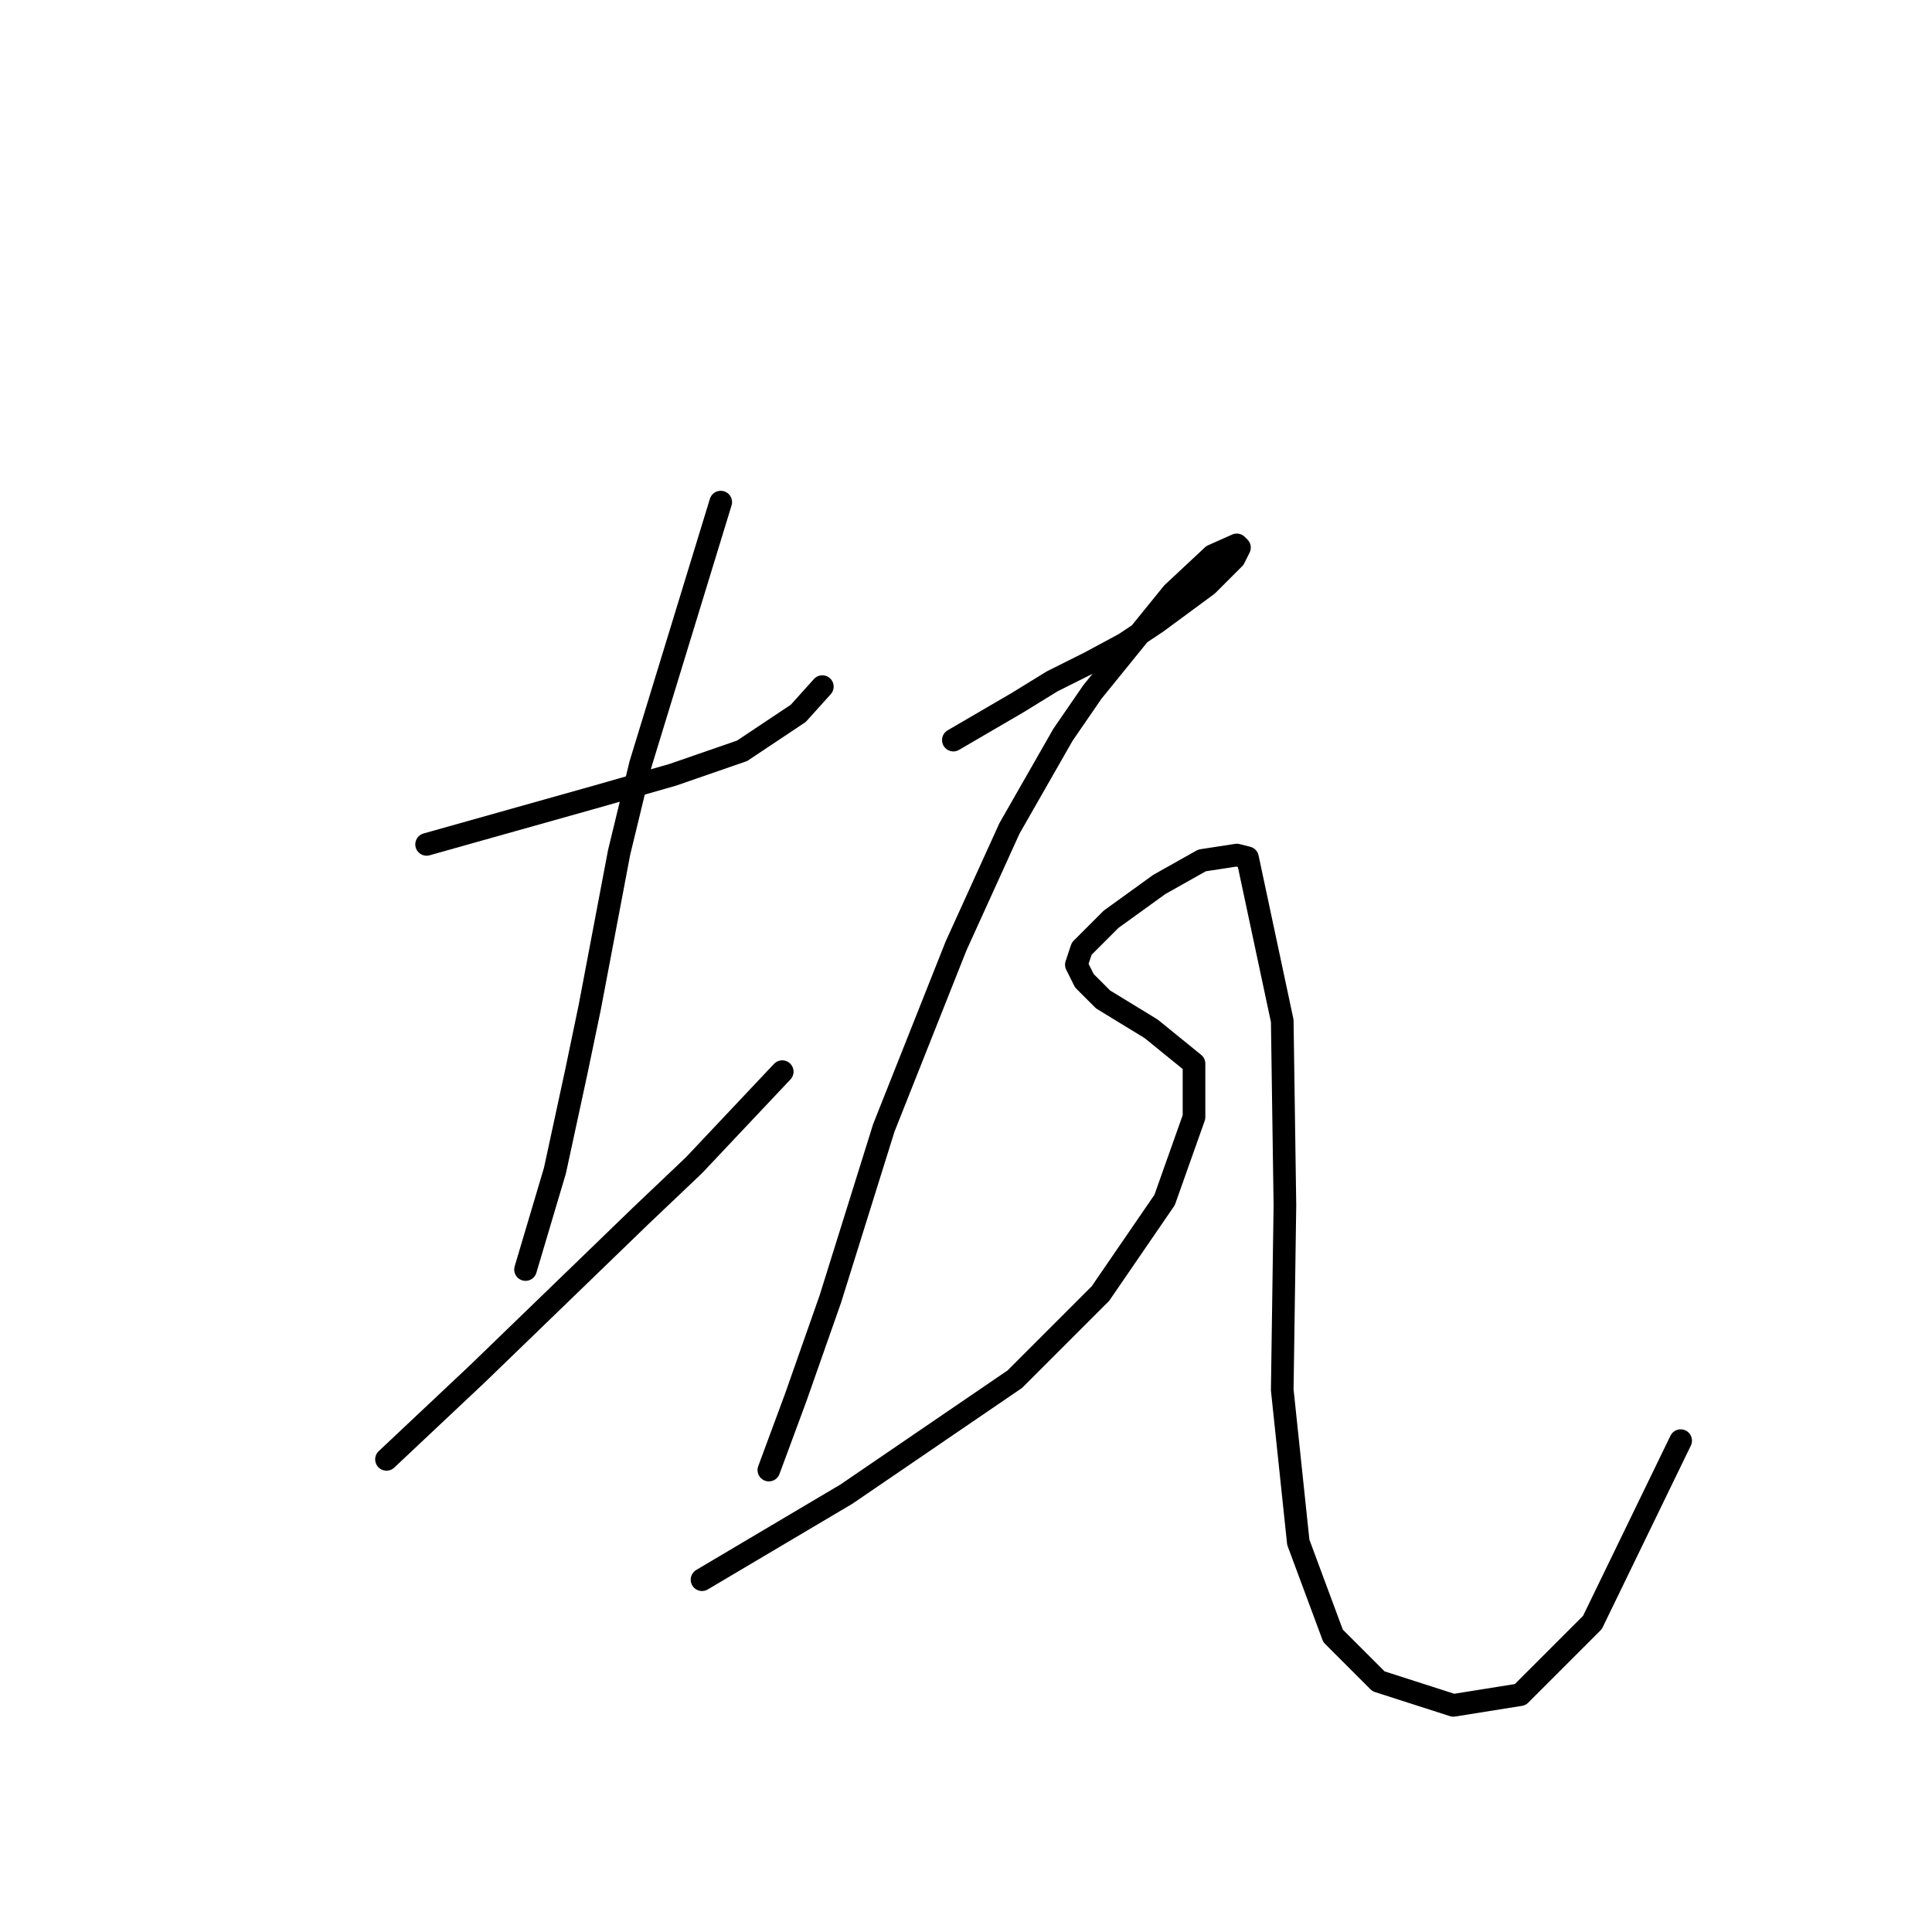 <?xml version="1.0" standalone="no"?>
    <svg width="256" height="256" xmlns="http://www.w3.org/2000/svg" version="1.1">
    <polyline stroke="black" stroke-width="3" stroke-linecap="round" fill="transparent" stroke-linejoin="round" points="56.527 111.884 67.864 108.695 79.202 105.507 89.123 102.672 98.335 99.484 105.775 94.523 108.964 90.98 108.964 90.98 " />
        <polyline stroke="black" stroke-width="3" stroke-linecap="round" fill="transparent" stroke-linejoin="round" points="95.5 66.533 90.186 83.894 84.871 101.255 82.037 112.947 78.139 133.497 76.368 142 73.533 155.109 69.636 168.219 69.636 168.219 " />
        <polyline stroke="black" stroke-width="3" stroke-linecap="round" fill="transparent" stroke-linejoin="round" points="51.212 193.374 57.235 187.706 63.258 182.037 84.871 161.133 91.957 154.401 103.649 142 103.649 142 " />
        <polyline stroke="black" stroke-width="3" stroke-linecap="round" fill="transparent" stroke-linejoin="round" points="126.325 98.066 130.576 95.586 134.828 93.106 139.434 90.272 144.394 87.792 149 85.311 153.252 82.477 159.984 77.517 163.527 73.974 164.235 72.556 163.881 72.202 160.692 73.619 155.378 78.58 144.749 91.689 140.851 97.358 133.765 109.758 126.679 125.348 117.113 149.441 110.027 172.116 105.421 185.225 101.878 194.792 101.878 194.792 " />
        <polyline stroke="black" stroke-width="3" stroke-linecap="round" fill="transparent" stroke-linejoin="round" points="93.02 209.318 102.586 203.649 112.152 197.98 134.474 182.745 145.811 171.407 154.315 159.007 158.212 148.023 158.212 143.772 158.212 140.937 152.543 136.331 146.166 132.434 143.686 129.954 142.623 127.828 143.331 125.702 147.229 121.805 153.606 117.199 159.275 114.01 163.881 113.301 165.298 113.656 169.904 135.268 170.258 159.715 169.904 184.162 172.03 204.358 176.636 216.759 182.659 222.782 192.58 225.97 201.437 224.553 211.004 214.987 222.696 190.894 222.696 190.894 " />
        </svg>